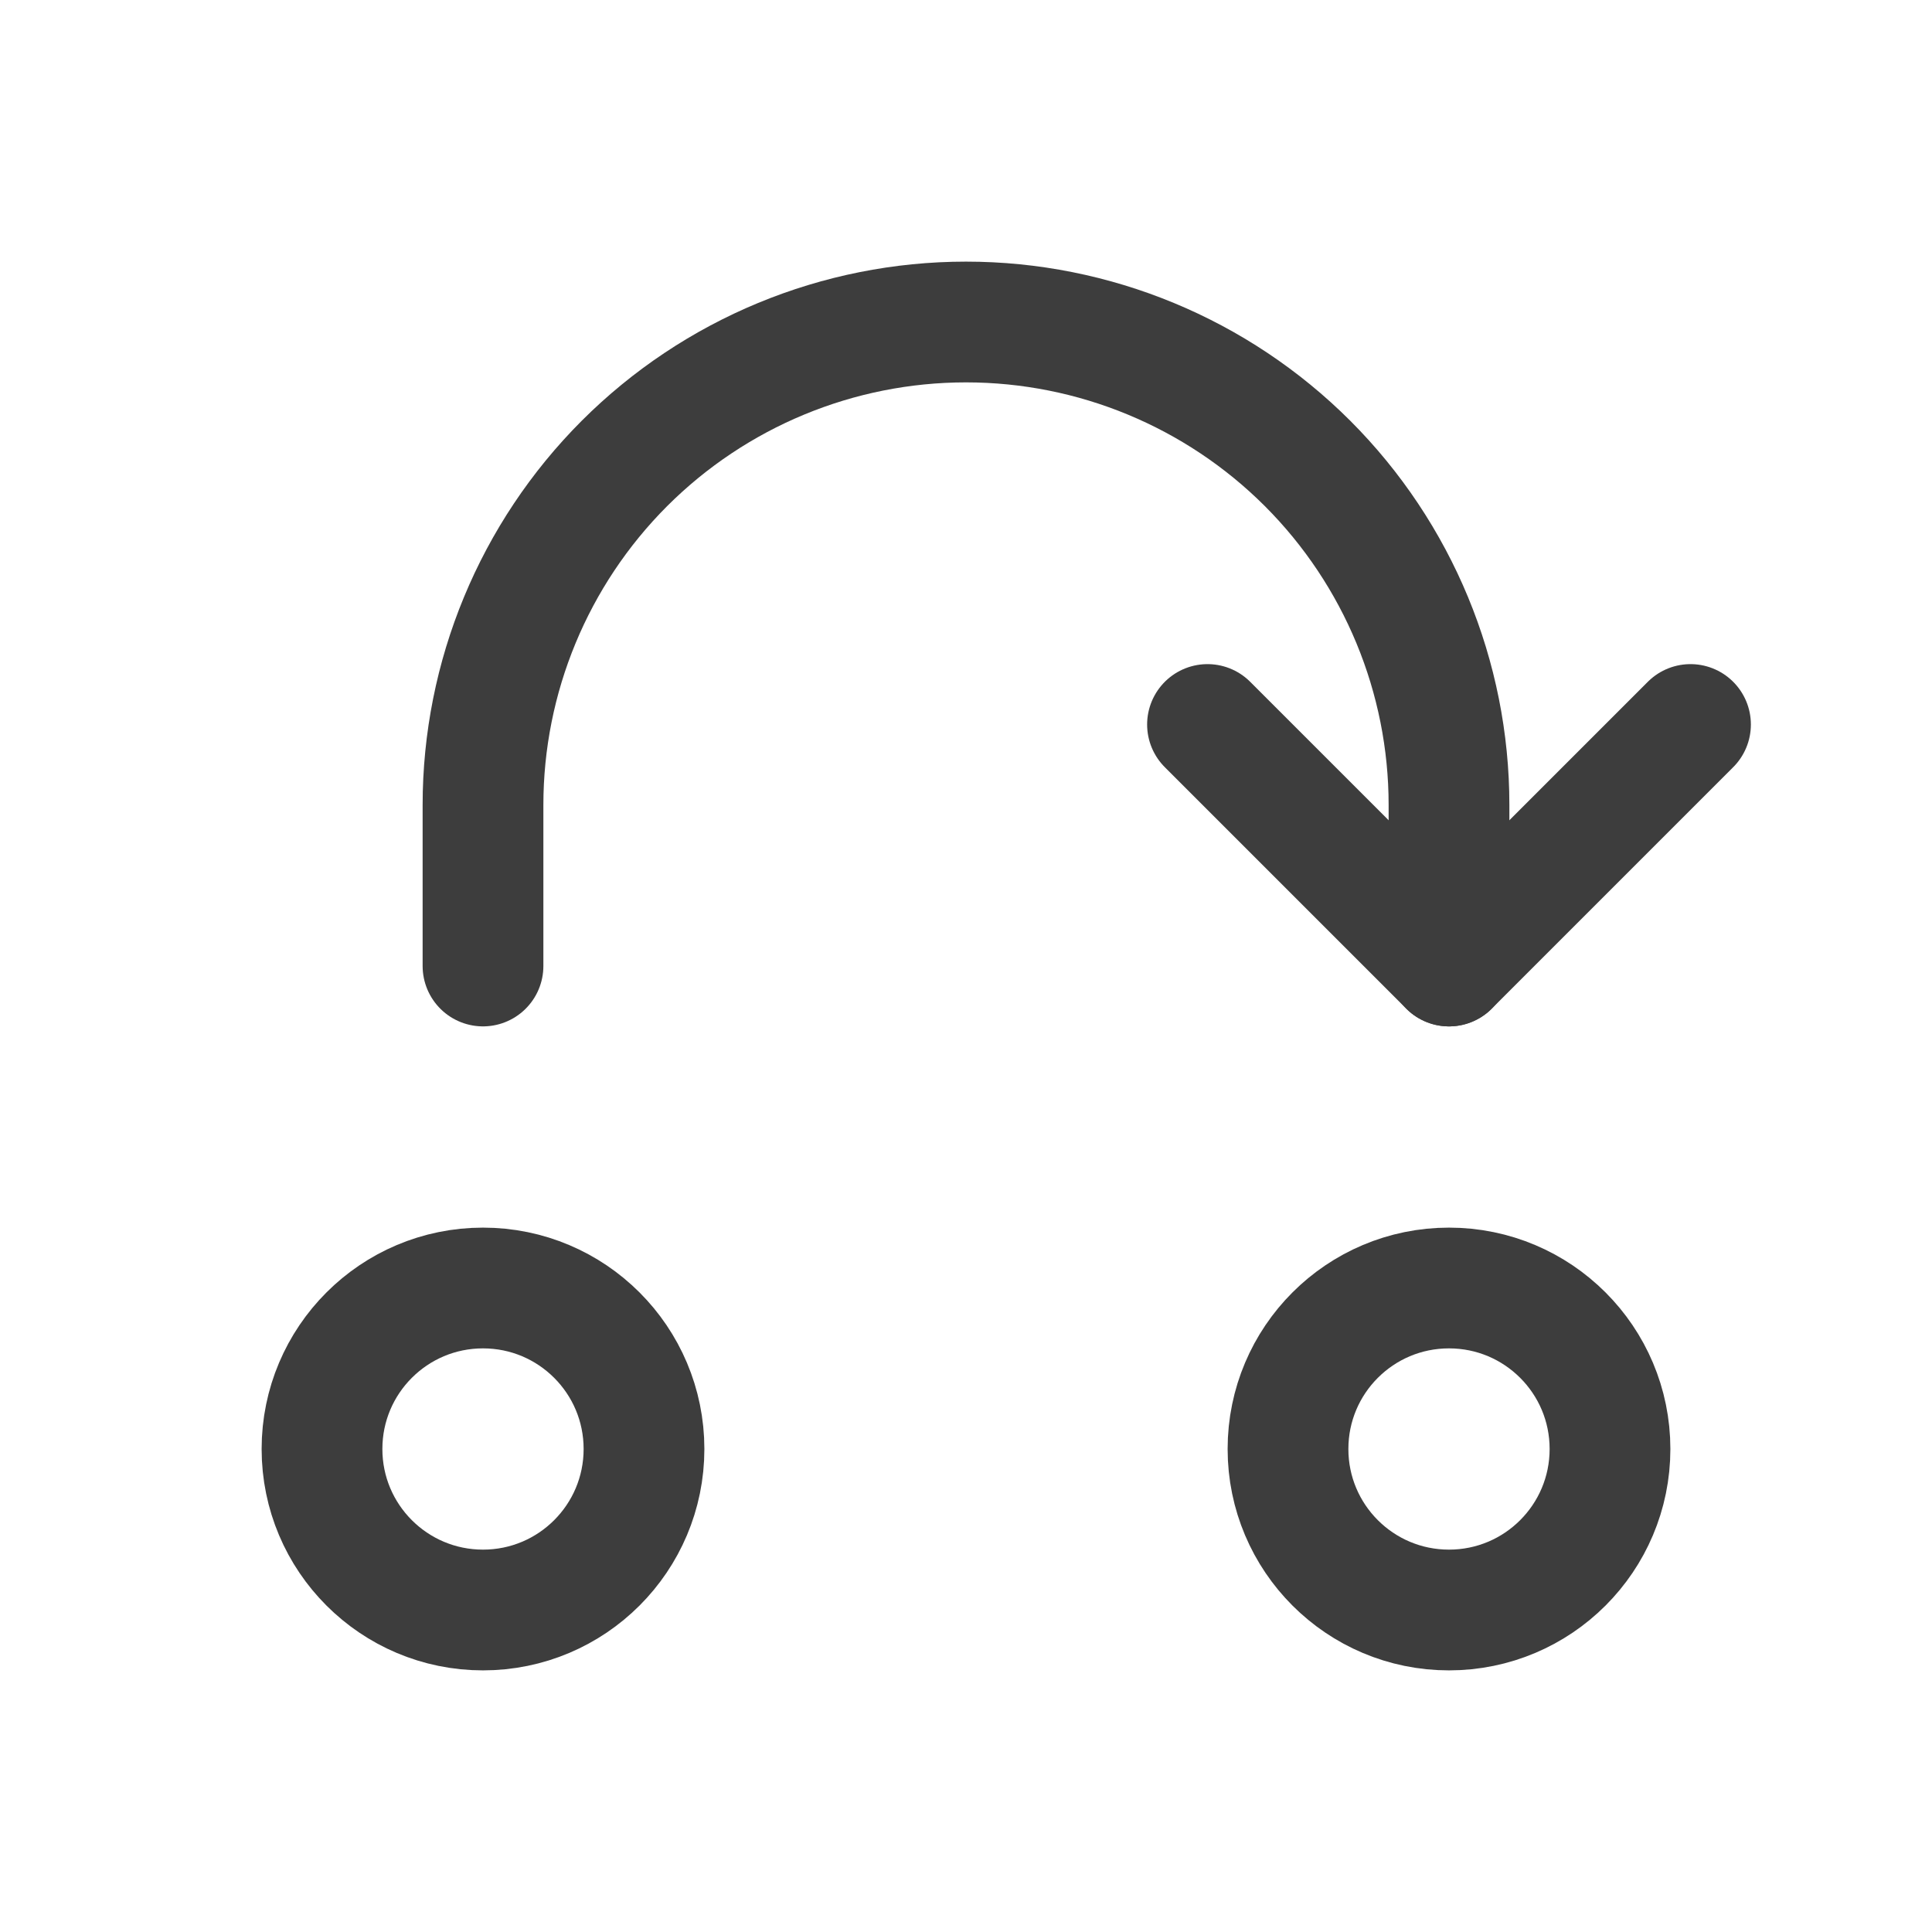 <svg width="24" height="24" viewBox="0 0 24 24" fill="none" xmlns="http://www.w3.org/2000/svg">
<path d="M6 20C7.105 20 8 19.105 8 18C8 16.895 7.105 16 6 16C4.895 16 4 16.895 4 18C4 19.105 4.895 20 6 20Z" stroke="#3D3D3D" stroke-width="1.5" stroke-linecap="round" stroke-linejoin="round"/>
<path d="M18 20C19.105 20 20 19.105 20 18C20 16.895 19.105 16 18 16C16.895 16 16 16.895 16 18C16 19.105 16.895 20 18 20Z" stroke="#3D3D3D" stroke-width="1.5" stroke-linecap="round" stroke-linejoin="round"/>
<path d="M6 12V10C6 8.409 6.632 6.883 7.757 5.757C8.883 4.632 10.409 4 12 4C13.591 4 15.117 4.632 16.243 5.757C17.368 6.883 18 8.409 18 10V12" stroke="#3D3D3D" stroke-width="1.5" stroke-linecap="round" stroke-linejoin="round"/>
<path d="M15 9L18 12L21 9" stroke="#3D3D3D" stroke-width="1.5" stroke-linecap="round" stroke-linejoin="round"/>
</svg>
